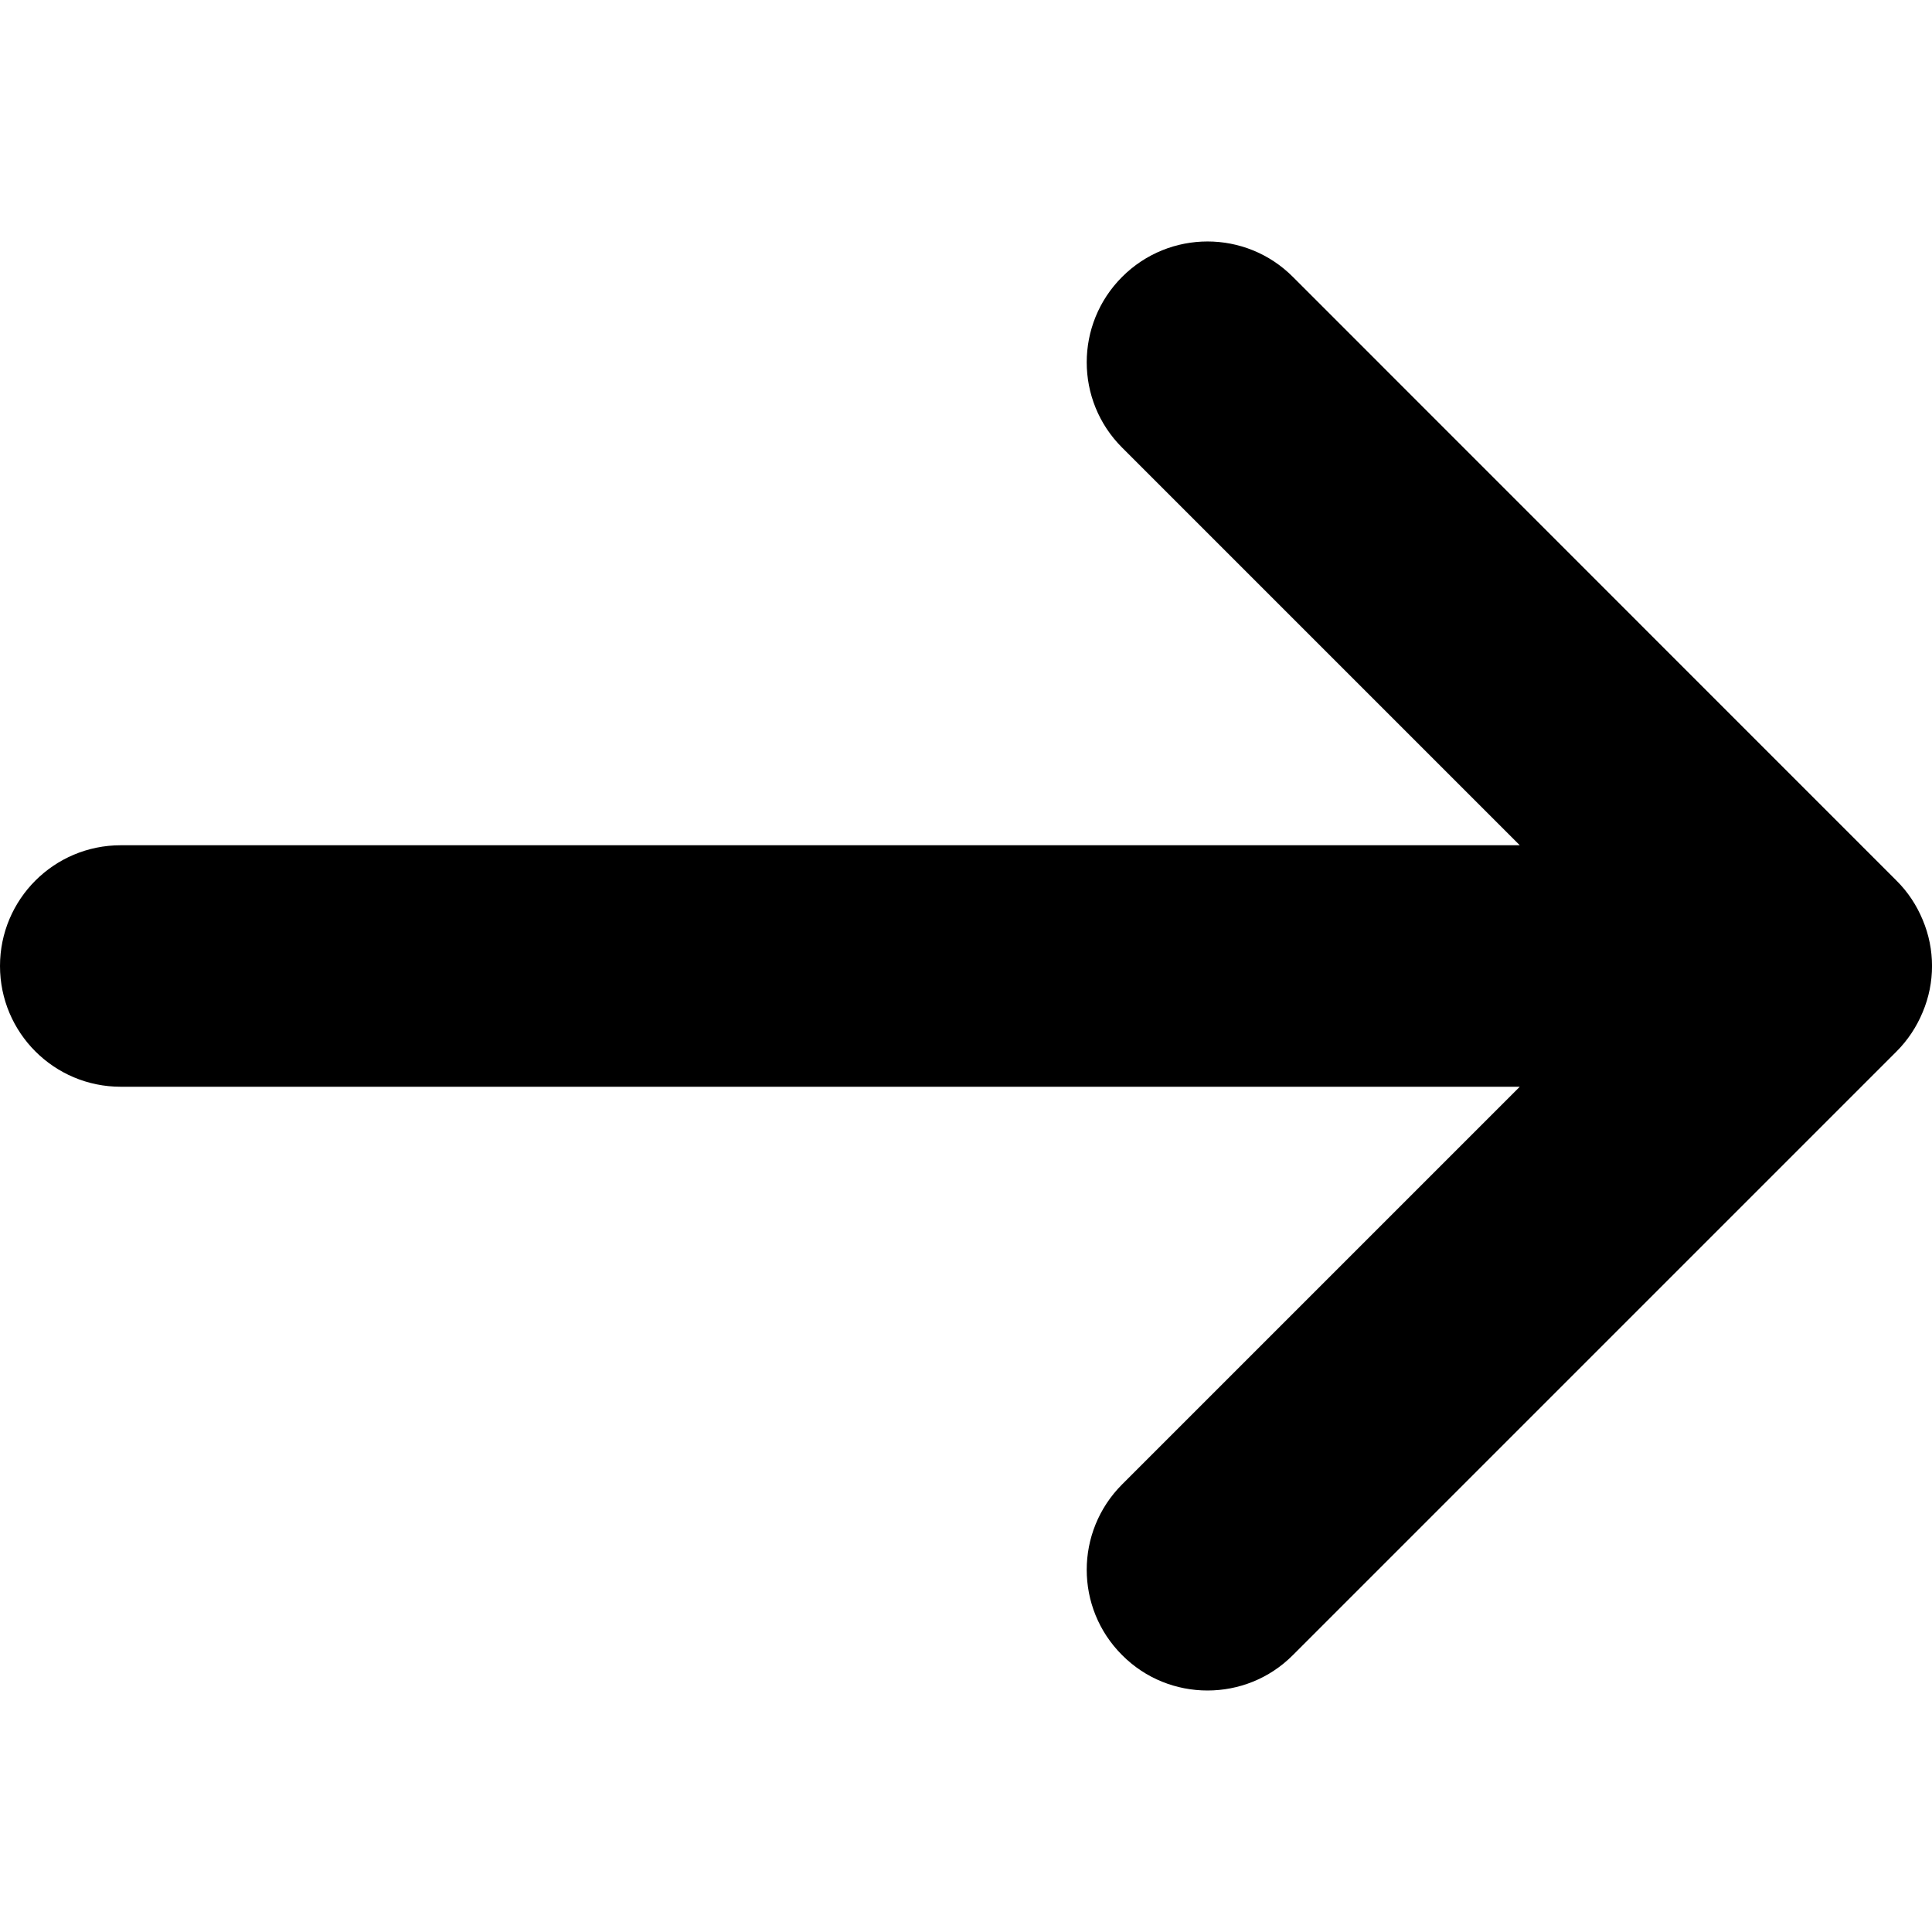 <svg xmlns="http://www.w3.org/2000/svg" width="16" height="16" viewBox="0 0 16 16">
  <path fill-rule="evenodd" d="M15.923,8.382 C16.026,8.138 16.026,7.862 15.923,7.618 C15.872,7.495 15.799,7.385 15.706,7.293 L10.707,2.293 C10.317,1.902 9.684,1.902 9.293,2.293 C8.902,2.684 8.902,3.317 9.293,3.707 L12.586,7 L1,7 C0.447,7 0,7.448 0,8 C0,8.552 0.447,9 1,9 L12.586,9 L9.293,12.293 C8.902,12.684 8.902,13.317 9.293,13.707 C9.488,13.903 9.744,14 10,14 C10.256,14 10.512,13.903 10.707,13.707 L15.706,8.708 C15.799,8.615 15.872,8.505 15.923,8.382"/>
</svg>
